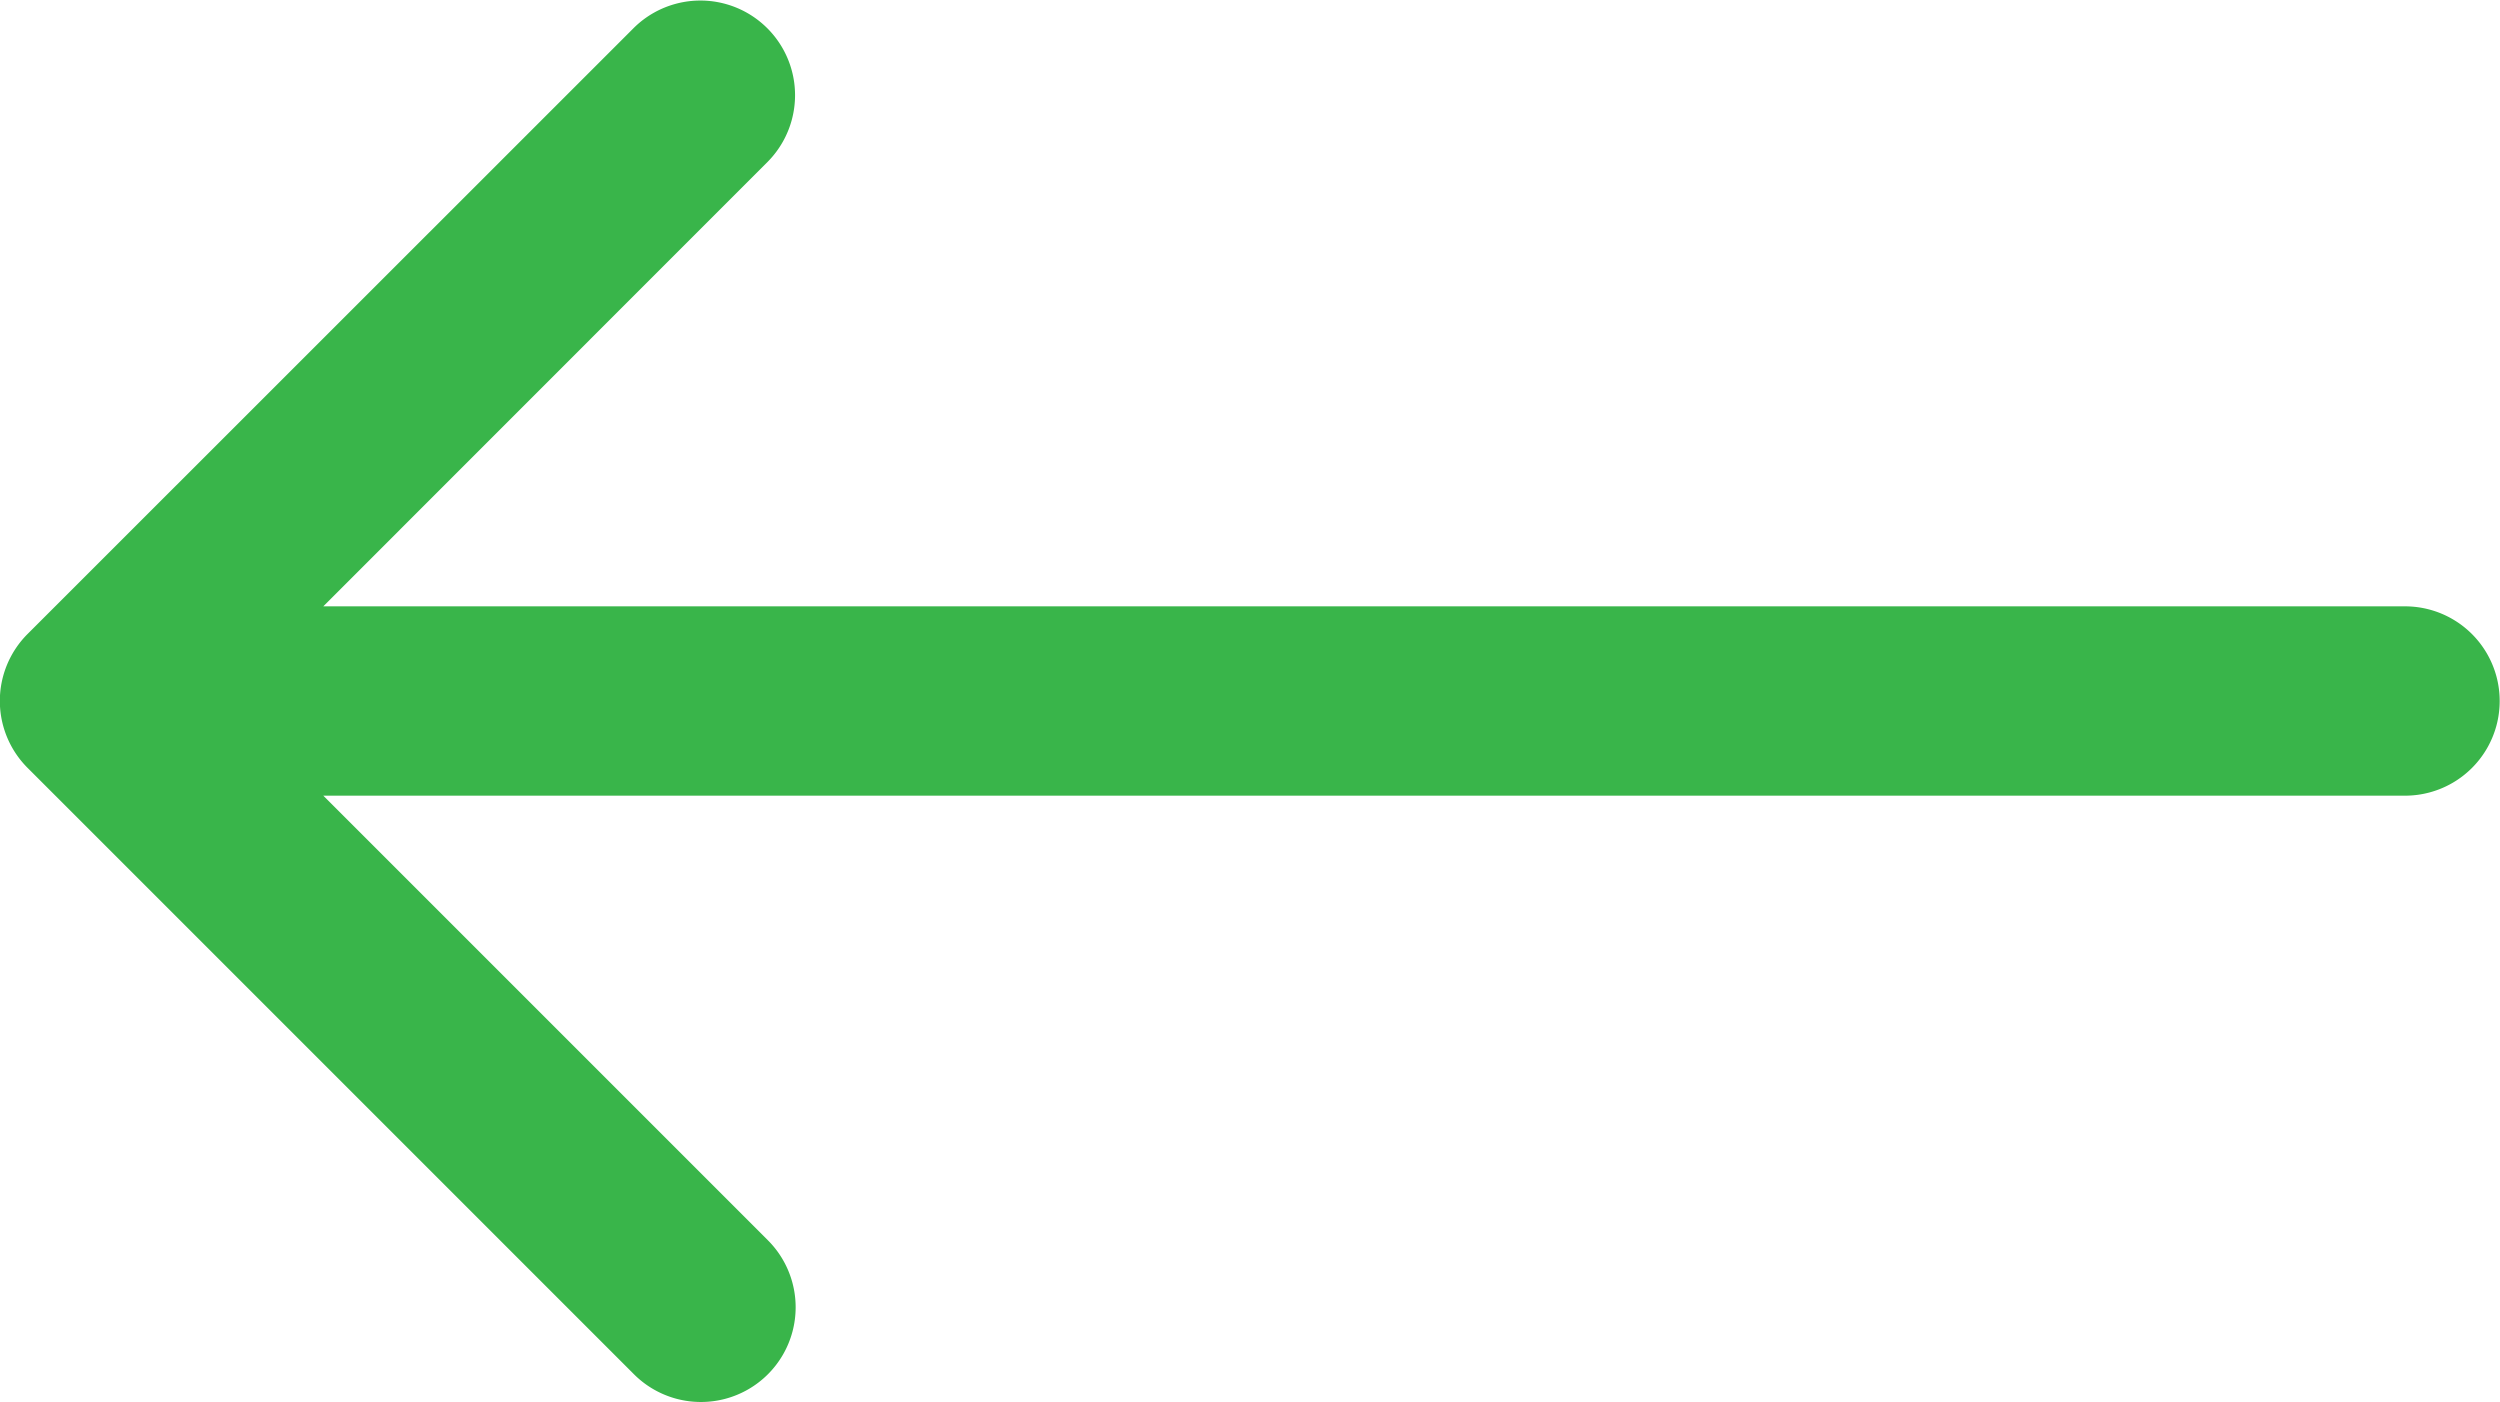 <svg xmlns="http://www.w3.org/2000/svg" width="15.845" height="8.886" viewBox="0 0 15.845 8.886">
  <path id="Shape_213_copy_5" data-name="Shape 213 copy 5" d="M1049.188,6653.065l3.843-3.842a.6.6,0,0,1,.849.848l-2.818,2.819h13.194a.6.6,0,1,1,0,1.2h-13.194l2.818,2.818a.6.6,0,0,1-.849.849l-3.843-3.843A.6.6,0,0,1,1049.188,6653.065Z" transform="translate(-1049.013 -6649.047)" fill="#39b54a"/>
</svg>
